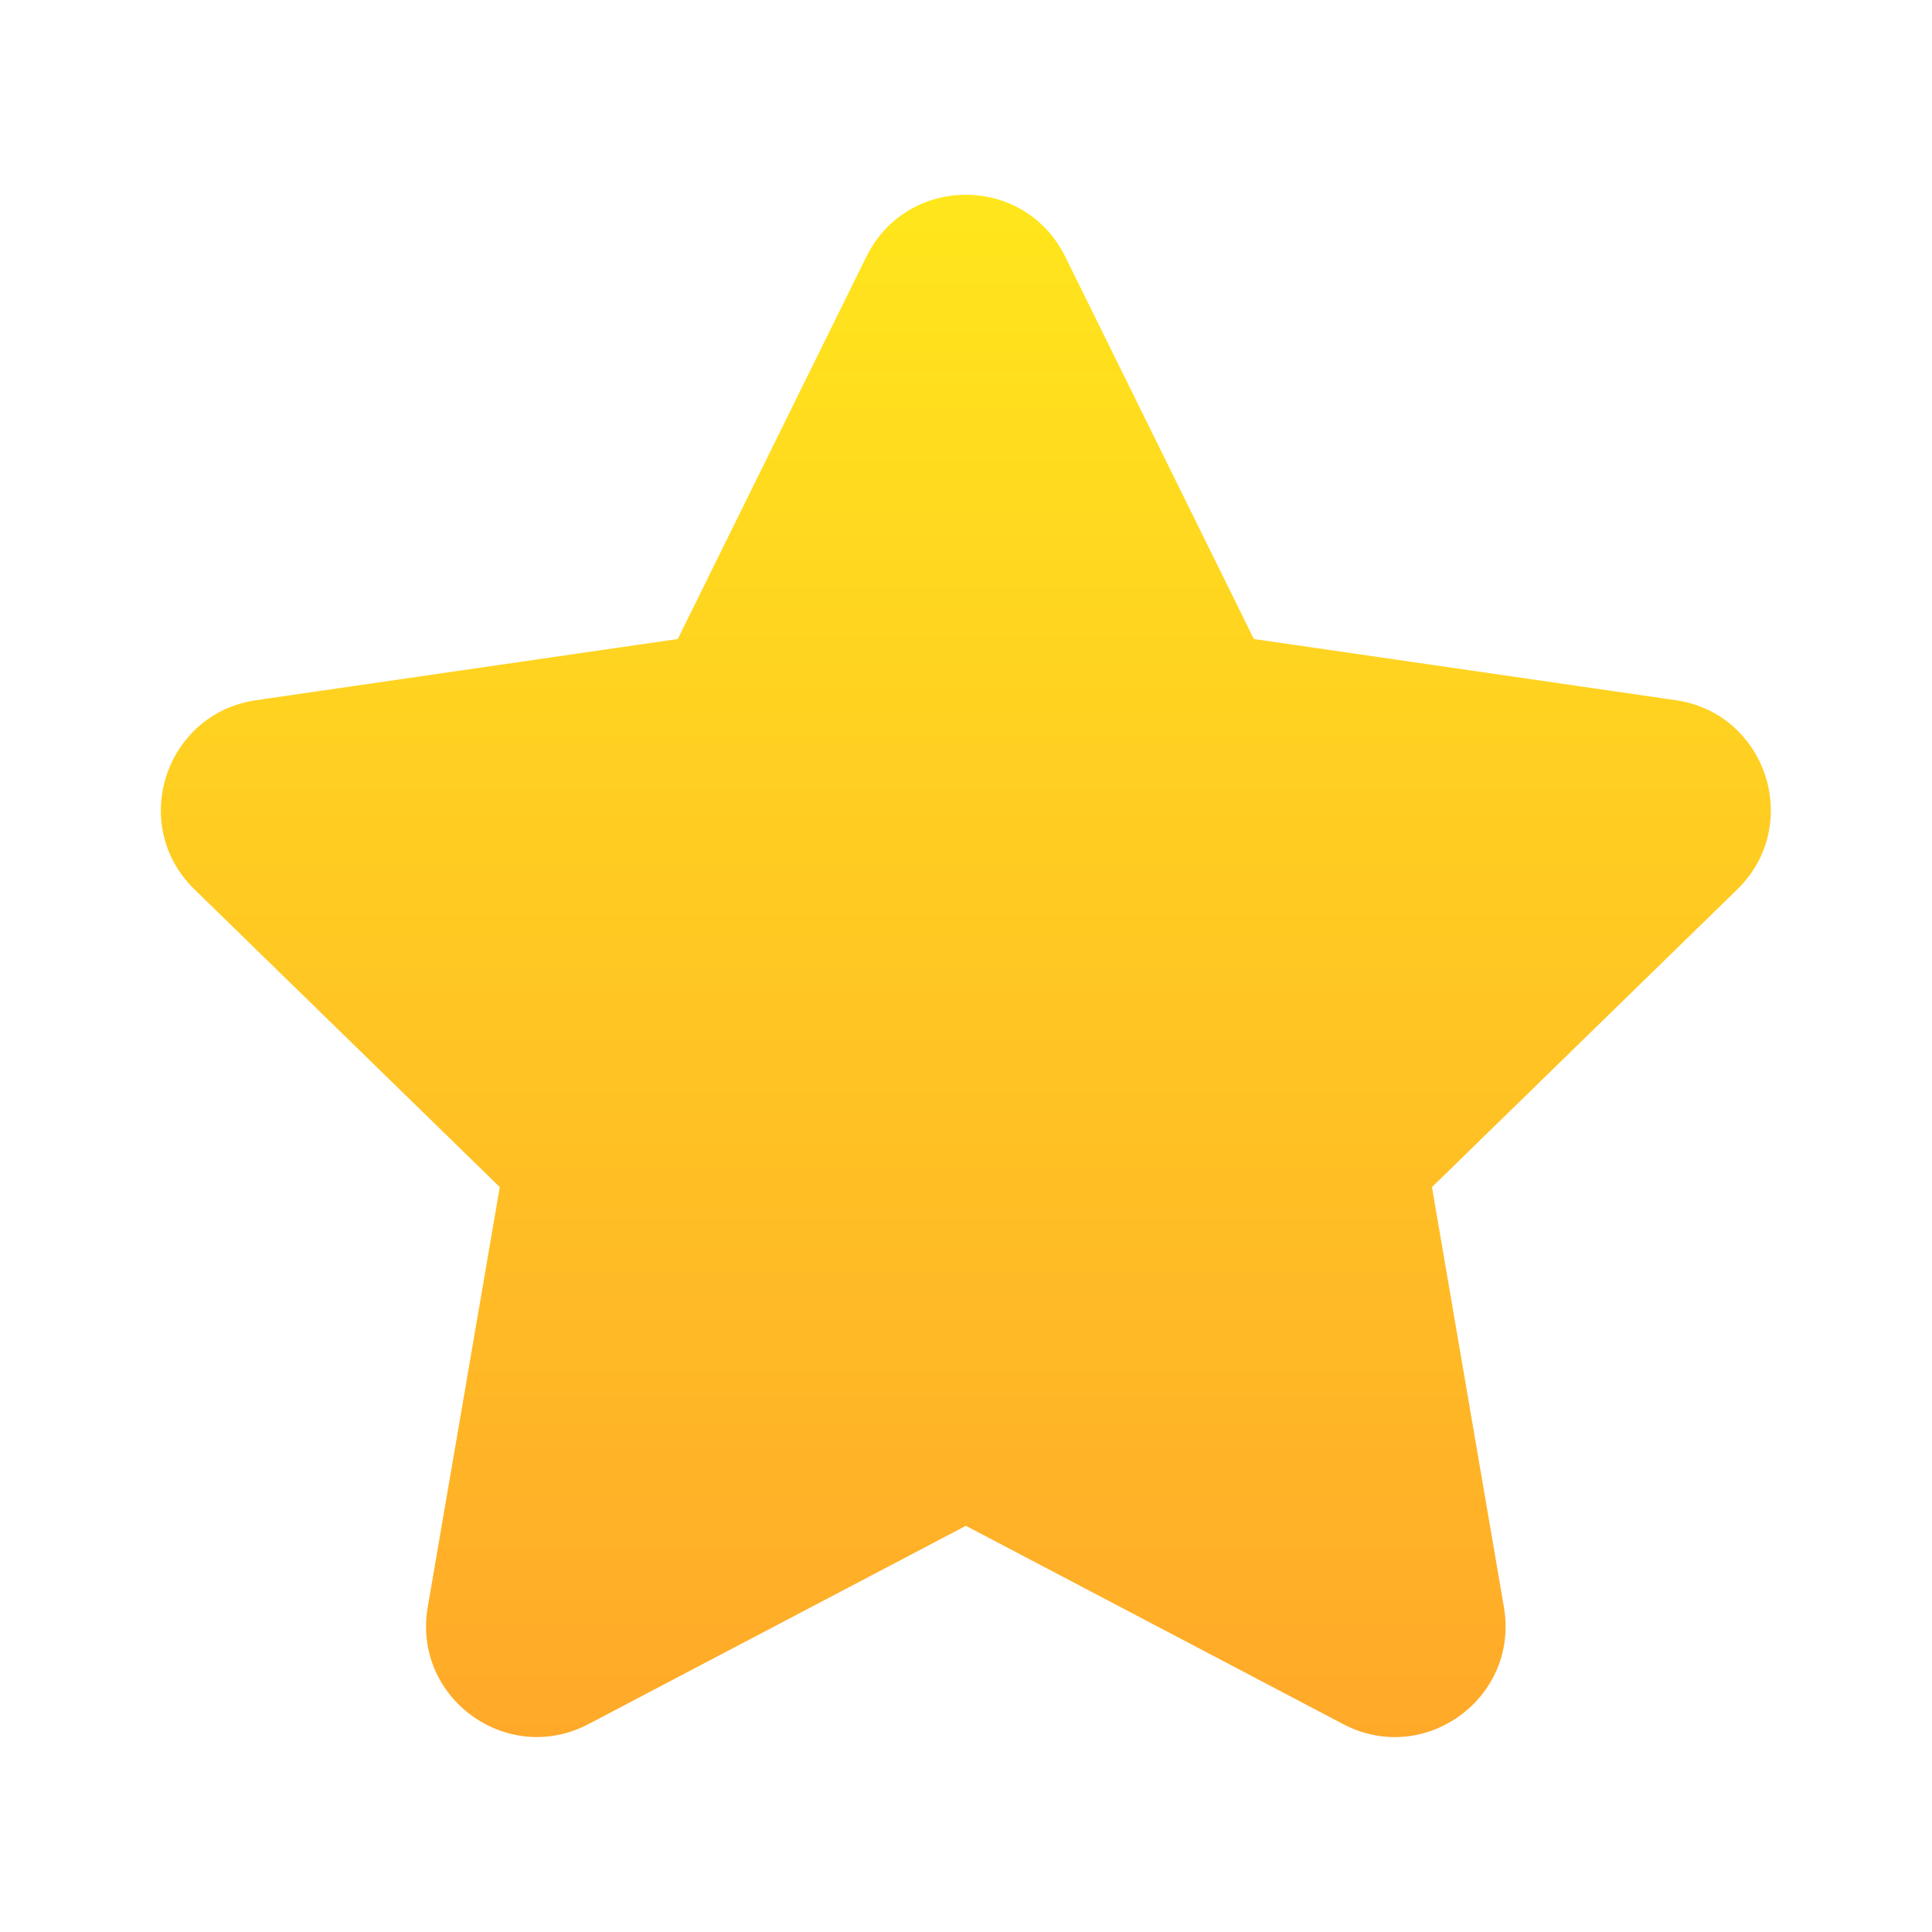 <svg width="16" height="16" viewBox="0 0 16 16" fill="none" xmlns="http://www.w3.org/2000/svg">
<path d="M7.999 12.636L4.874 14.278C4.201 14.632 3.414 14.061 3.542 13.311L4.139 9.831L1.611 7.366C1.065 6.835 1.366 5.91 2.119 5.799L5.613 5.292L7.175 2.126C7.512 1.442 8.485 1.442 8.822 2.126L10.384 5.292L13.879 5.799C14.631 5.909 14.932 6.834 14.387 7.366L11.859 9.831L12.455 13.311C12.583 14.061 11.797 14.633 11.123 14.278L7.999 12.636Z" fill="url(#paint0_linear_1812_6183)"/>
<defs>
<linearGradient id="paint0_linear_1812_6183" x1="7.999" y1="1.613" x2="7.999" y2="14.386" gradientUnits="userSpaceOnUse">
<stop stop-color="#FFE61C"/>
<stop offset="1" stop-color="#FFA929"/>
</linearGradient>
</defs>
</svg>
